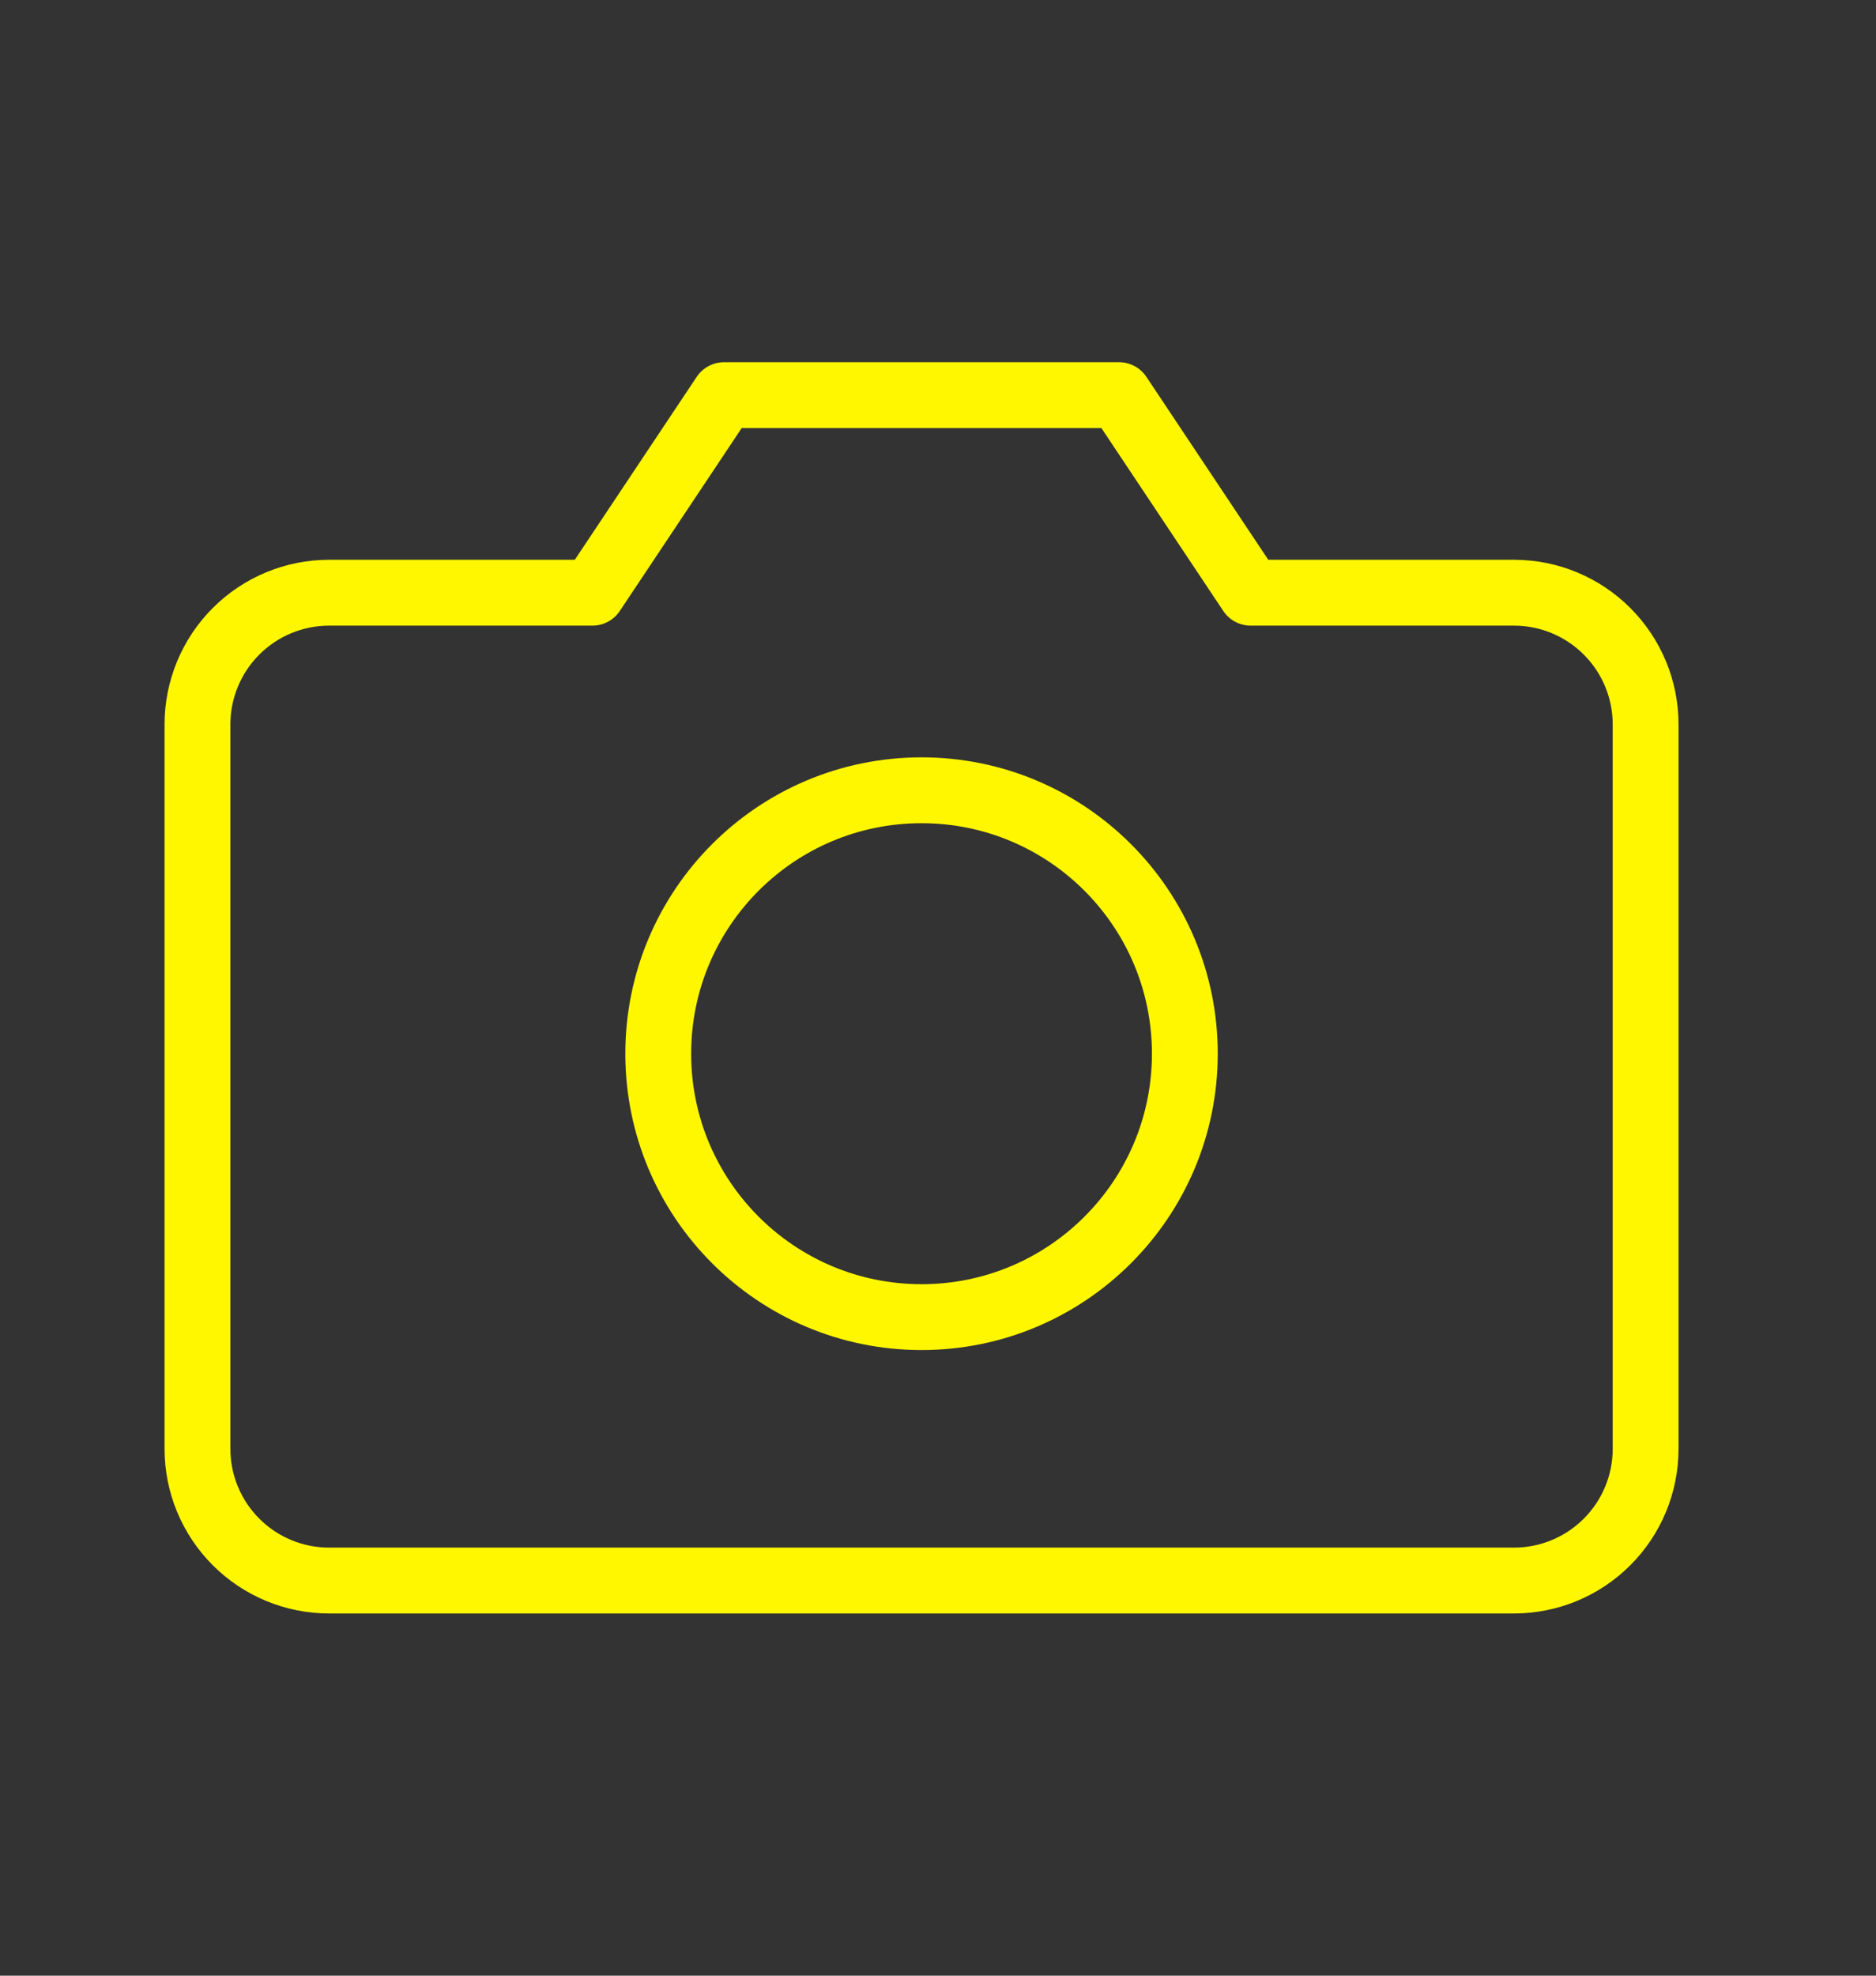 <svg width="57" height="60" viewBox="0 0 57 60" fill="none" xmlns="http://www.w3.org/2000/svg">
<rect x="0" y="0" width="57" height="60" fill="#333333" stroke="none"/>
<path d="M50 44C50 45.061 49.579 46.078 48.828 46.828C48.078 47.579 47.061 48 46 48H10C8.939 48 7.922 47.579 7.172 46.828C6.421 46.078 6 45.061 6 44V22C6 20.939 6.421 19.922 7.172 19.172C7.922 18.421 8.939 18 10 18H18L22 12H34L38 18H46C47.061 18 48.078 18.421 48.828 19.172C49.579 19.922 50 20.939 50 22V44Z" stroke="#FFF700" stroke-width="2" stroke-linecap="round" stroke-linejoin="round"/>
<path d="M28 40C32.418 40 36 36.418 36 32C36 27.582 32.418 24 28 24C23.582 24 20 27.582 20 32C20 36.418 23.582 40 28 40Z" stroke="#FFF700" stroke-width="2" stroke-linecap="round" stroke-linejoin="round"/>
</svg>
